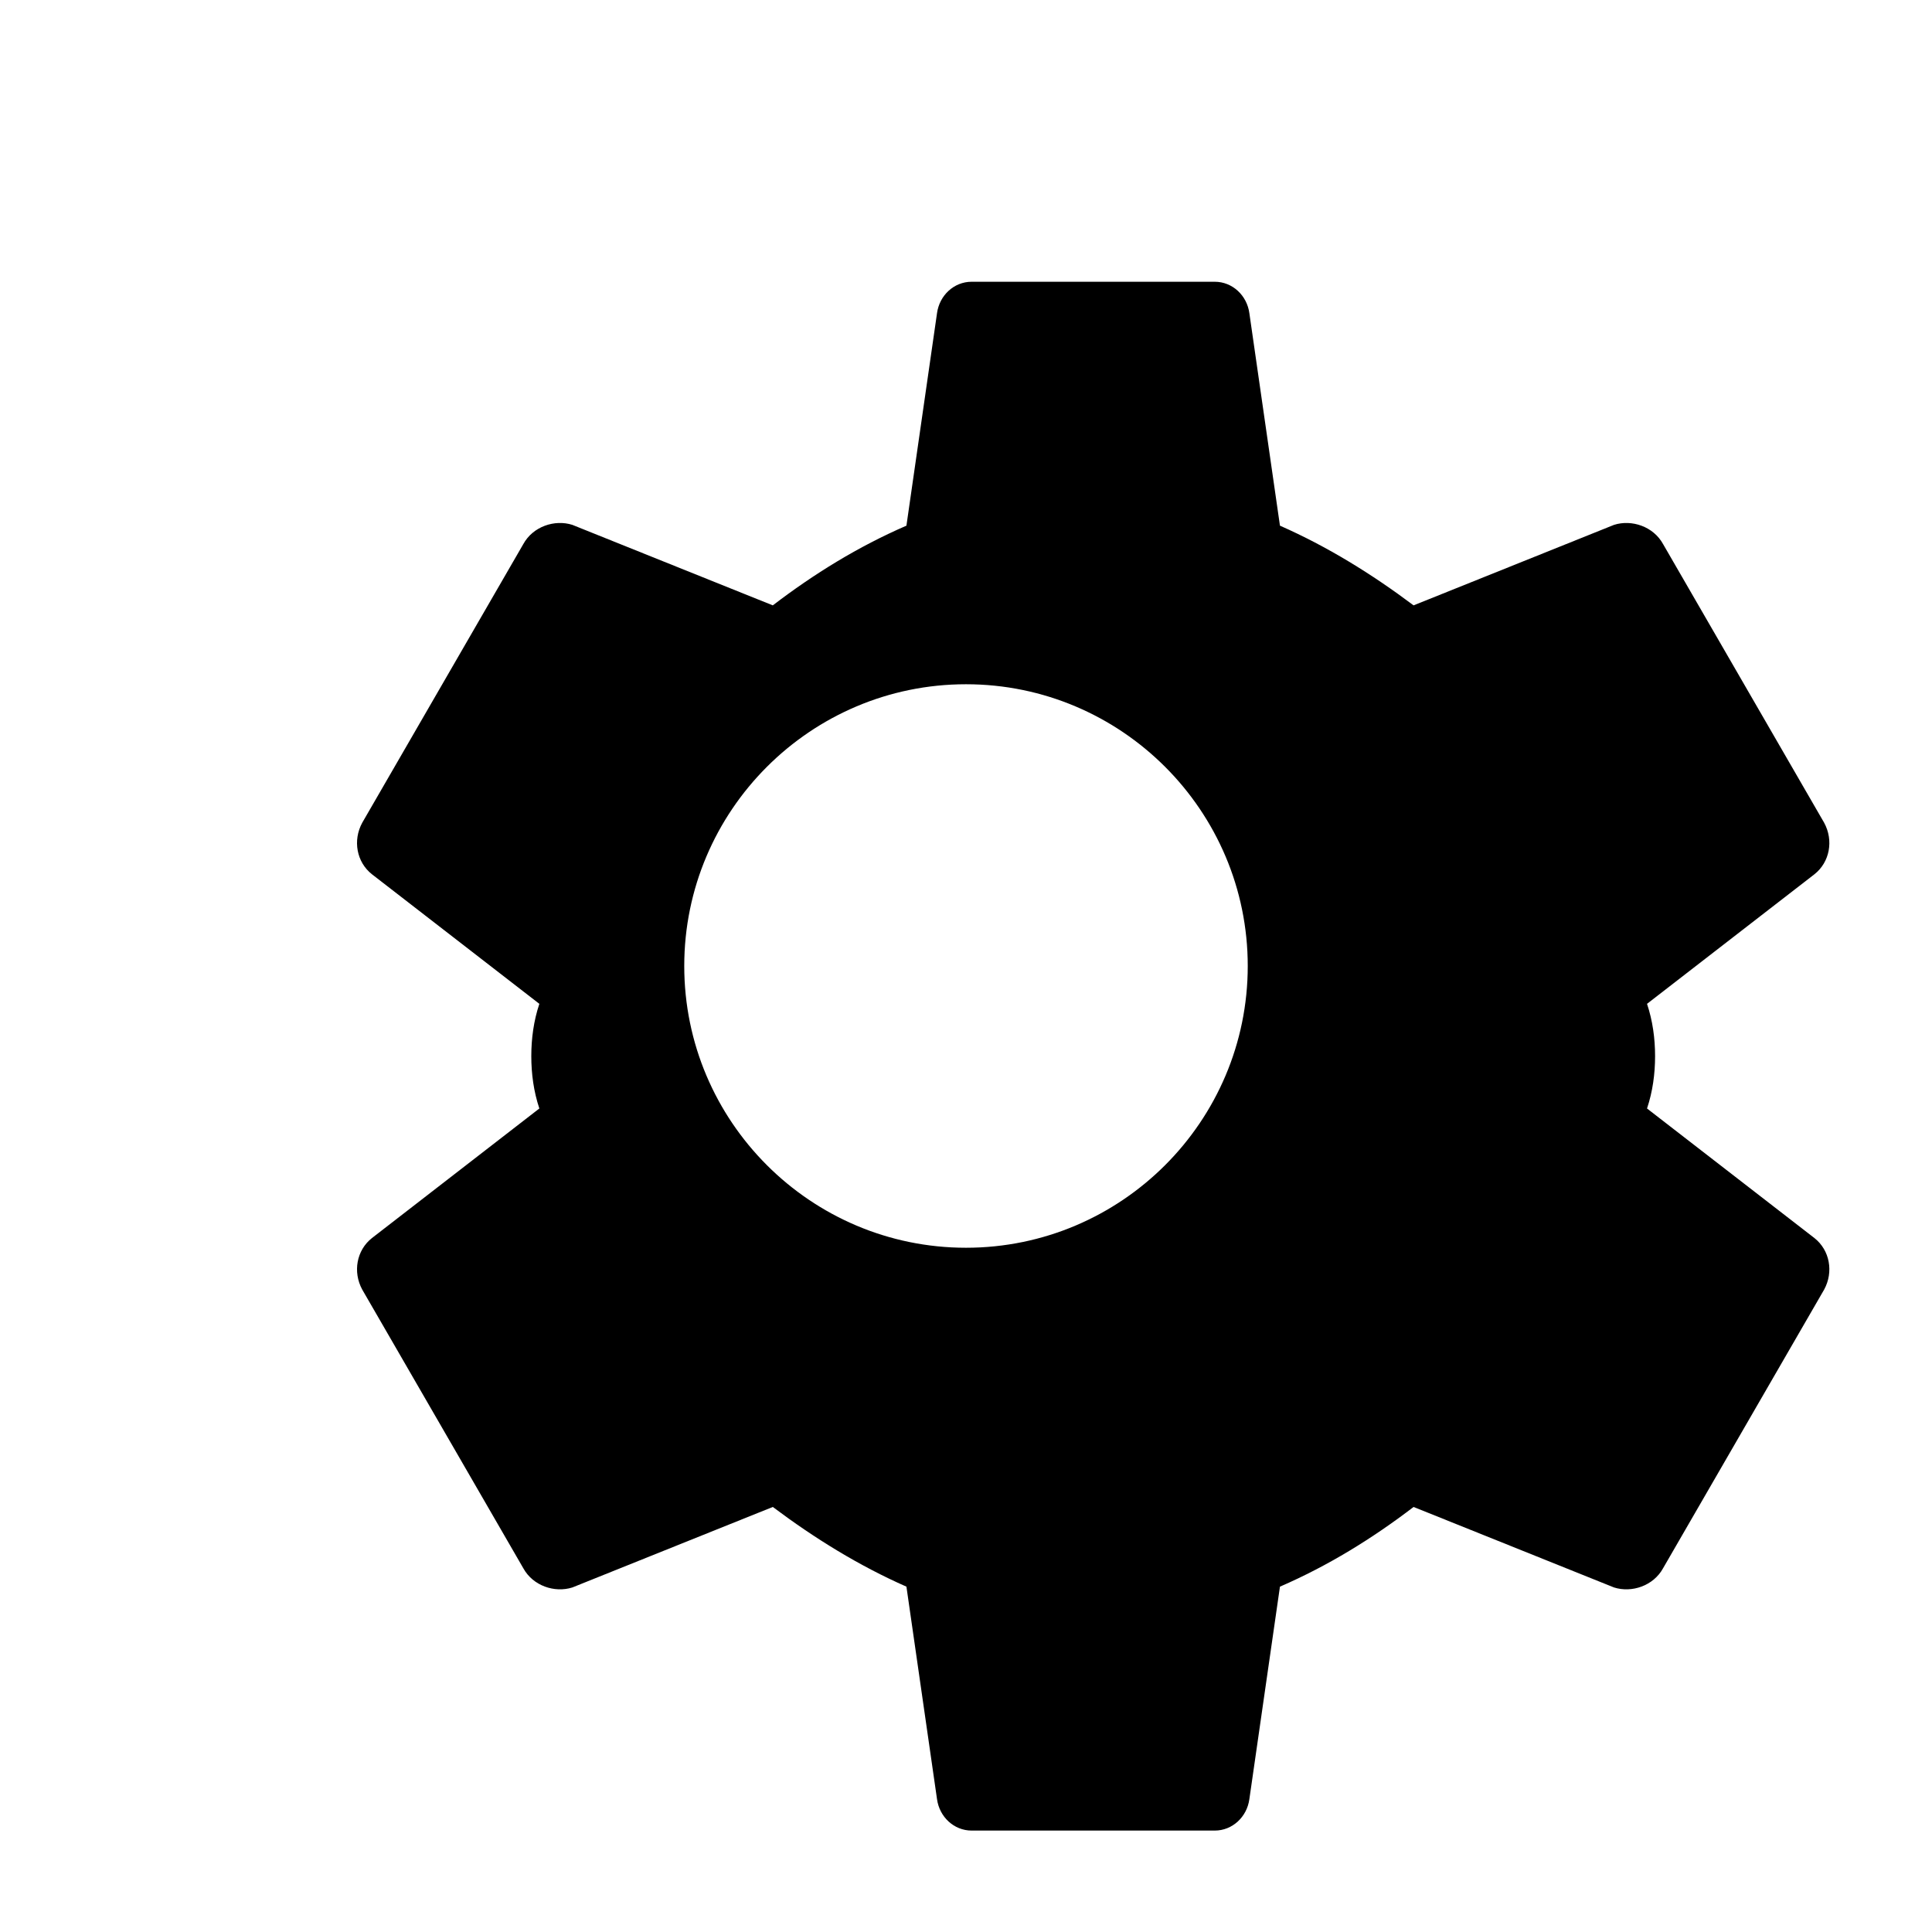 ﻿<svg xmlns="http://www.w3.org/2000/svg" viewBox="0 0 24 24">
    <path fill="none" d="M0 0h24v24H0V0z" />
    <path d="M20.46 13.77c.07-.21.1-.43.1-.65s-.03-.44-.1-.65l2.08-1.61c.19-.15.24-.42.12-.64l-2-3.46c-.12-.22-.39-.31-.61-.24l-2.49 1c-.52-.39-1.07-.73-1.66-.99l-.38-2.64c-.03-.22-.21-.39-.43-.39h-3.02c-.22 0-.4.17-.43.39l-.38 2.64c-.6.26-1.15.6-1.66.99l-2.49-1c-.22-.07-.49.02-.61.24l-2 3.46c-.12.22-.07.49.12.64l2.08 1.61c-.07.21-.1.43-.1.65s.03.44.1.65l-2.08 1.61c-.19.15-.24.42-.12.64l2 3.46c.12.22.39.31.61.24l2.49-1c.52.39 1.07.73 1.66.99l.38 2.64c.03.22.21.39.43.39h3.02c.22 0 .4-.17.43-.39l.38-2.64c.6-.26 1.15-.6 1.66-.99l2.49 1c.22.07.49-.02.61-.24l2-3.46c.12-.22.07-.49-.12-.64l-2.08-1.61zM12 15.5c-1.93 0-3.5-1.57-3.5-3.5s1.57-3.5 3.5-3.5 3.5 1.57 3.5 3.5-1.57 3.5-3.5 3.5z" />
</svg>
